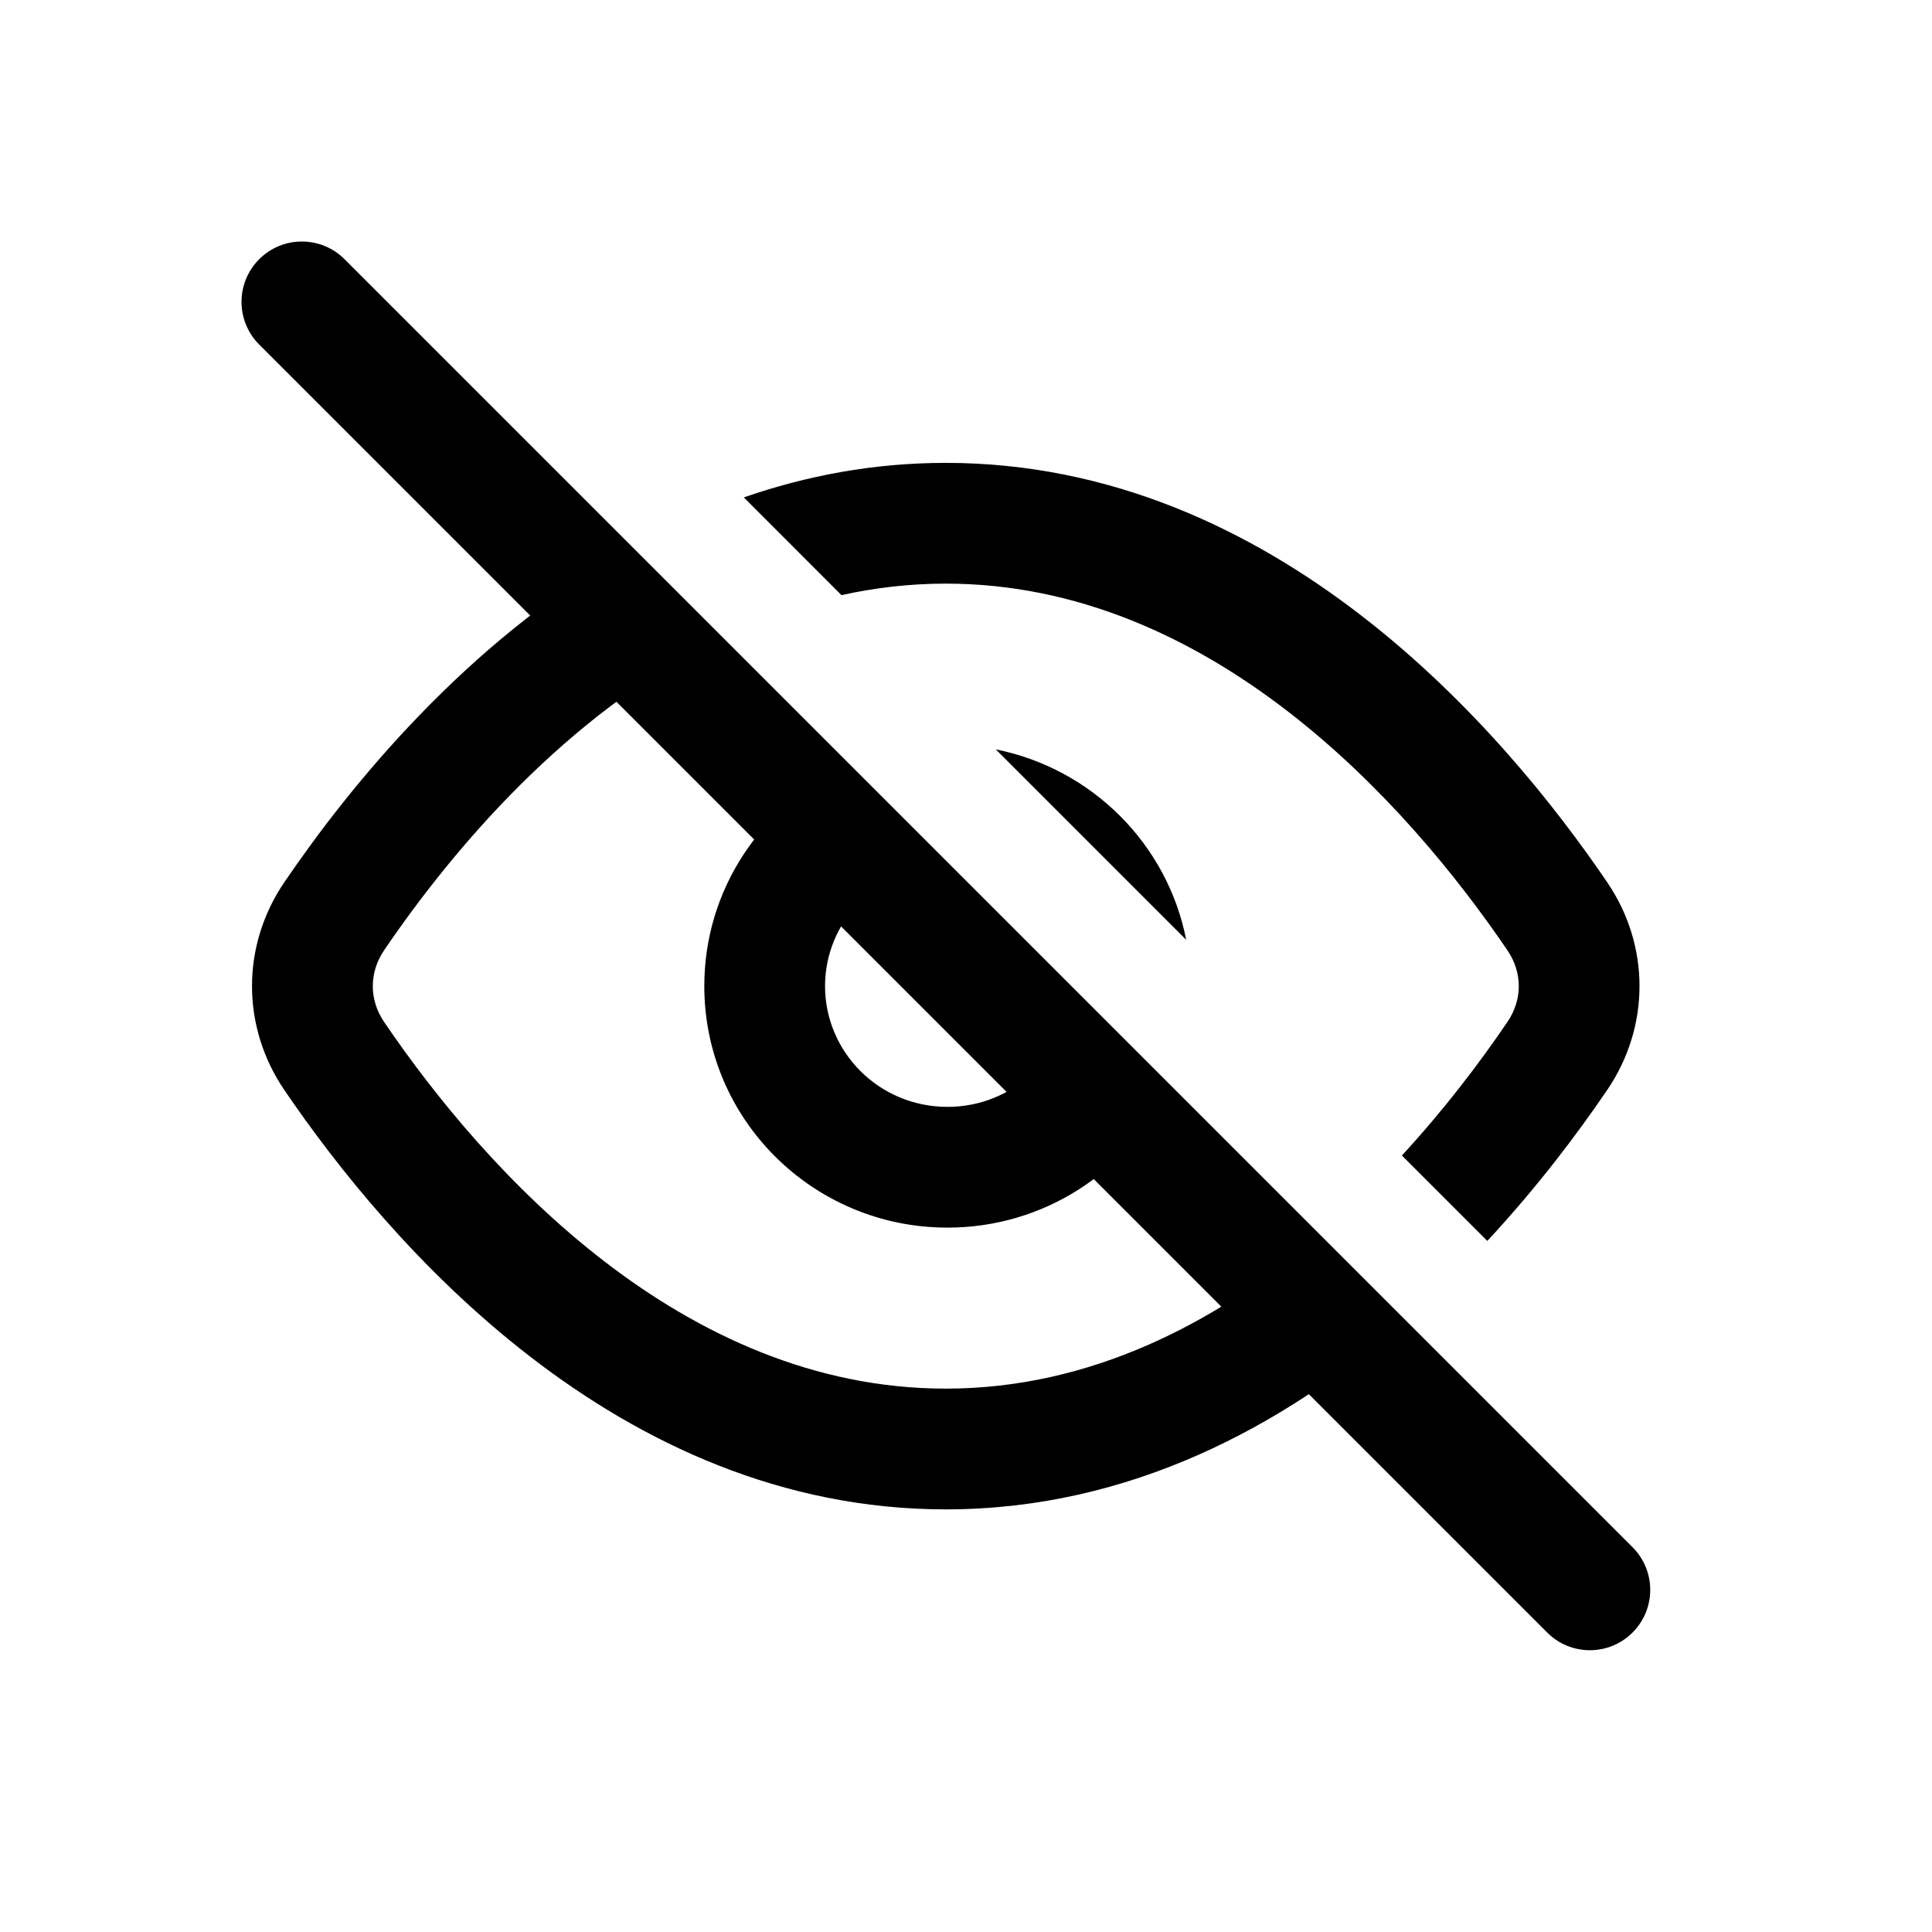 <svg width="24" height="24" viewBox="0 0 24 24" fill="none" xmlns="http://www.w3.org/2000/svg">
<path d="M7.784 6.845C5.793 7.981 4.35 9.757 3.531 10.961C2.997 11.747 2.997 12.753 3.531 13.539C4.82 15.434 7.658 18.75 11.749 18.75C14.043 18.75 15.943 17.707 17.396 16.457L16.333 15.393C15.094 16.435 13.546 17.25 11.749 17.25C8.476 17.25 6.031 14.548 4.772 12.696C4.584 12.419 4.584 12.081 4.772 11.804C5.631 10.54 7.043 8.88 8.893 7.954L7.784 6.845ZM10.477 9.538C9.455 10.019 8.749 11.052 8.749 12.25C8.749 13.907 10.101 15.25 11.77 15.25C12.968 15.25 14.004 14.557 14.492 13.553L13.287 12.348C13.236 13.122 12.585 13.75 11.77 13.75C10.92 13.75 10.249 13.069 10.249 12.25C10.249 11.457 10.879 10.792 11.691 10.752L10.477 9.538ZM12.37 9.309L14.735 11.674C14.503 10.486 13.564 9.548 12.37 9.309ZM17.415 14.354L18.476 15.415C19.096 14.748 19.595 14.085 19.966 13.539C20.5 12.753 20.5 11.747 19.966 10.961C18.678 9.066 15.839 5.75 11.749 5.75C10.851 5.75 10.014 5.91 9.24 6.179L10.453 7.393C10.869 7.301 11.301 7.25 11.749 7.25C15.021 7.25 17.466 9.952 18.725 11.804C18.914 12.081 18.914 12.419 18.725 12.696C18.377 13.209 17.937 13.787 17.415 14.354Z" fill="black"/>
<path d="M3.22 3.22C2.927 3.513 2.927 3.987 3.22 4.28L19.22 20.28C19.513 20.573 19.987 20.573 20.28 20.28C20.573 19.987 20.573 19.513 20.28 19.22L4.28 3.22C3.987 2.927 3.513 2.927 3.22 3.22Z" fill="black"/>
</svg>
